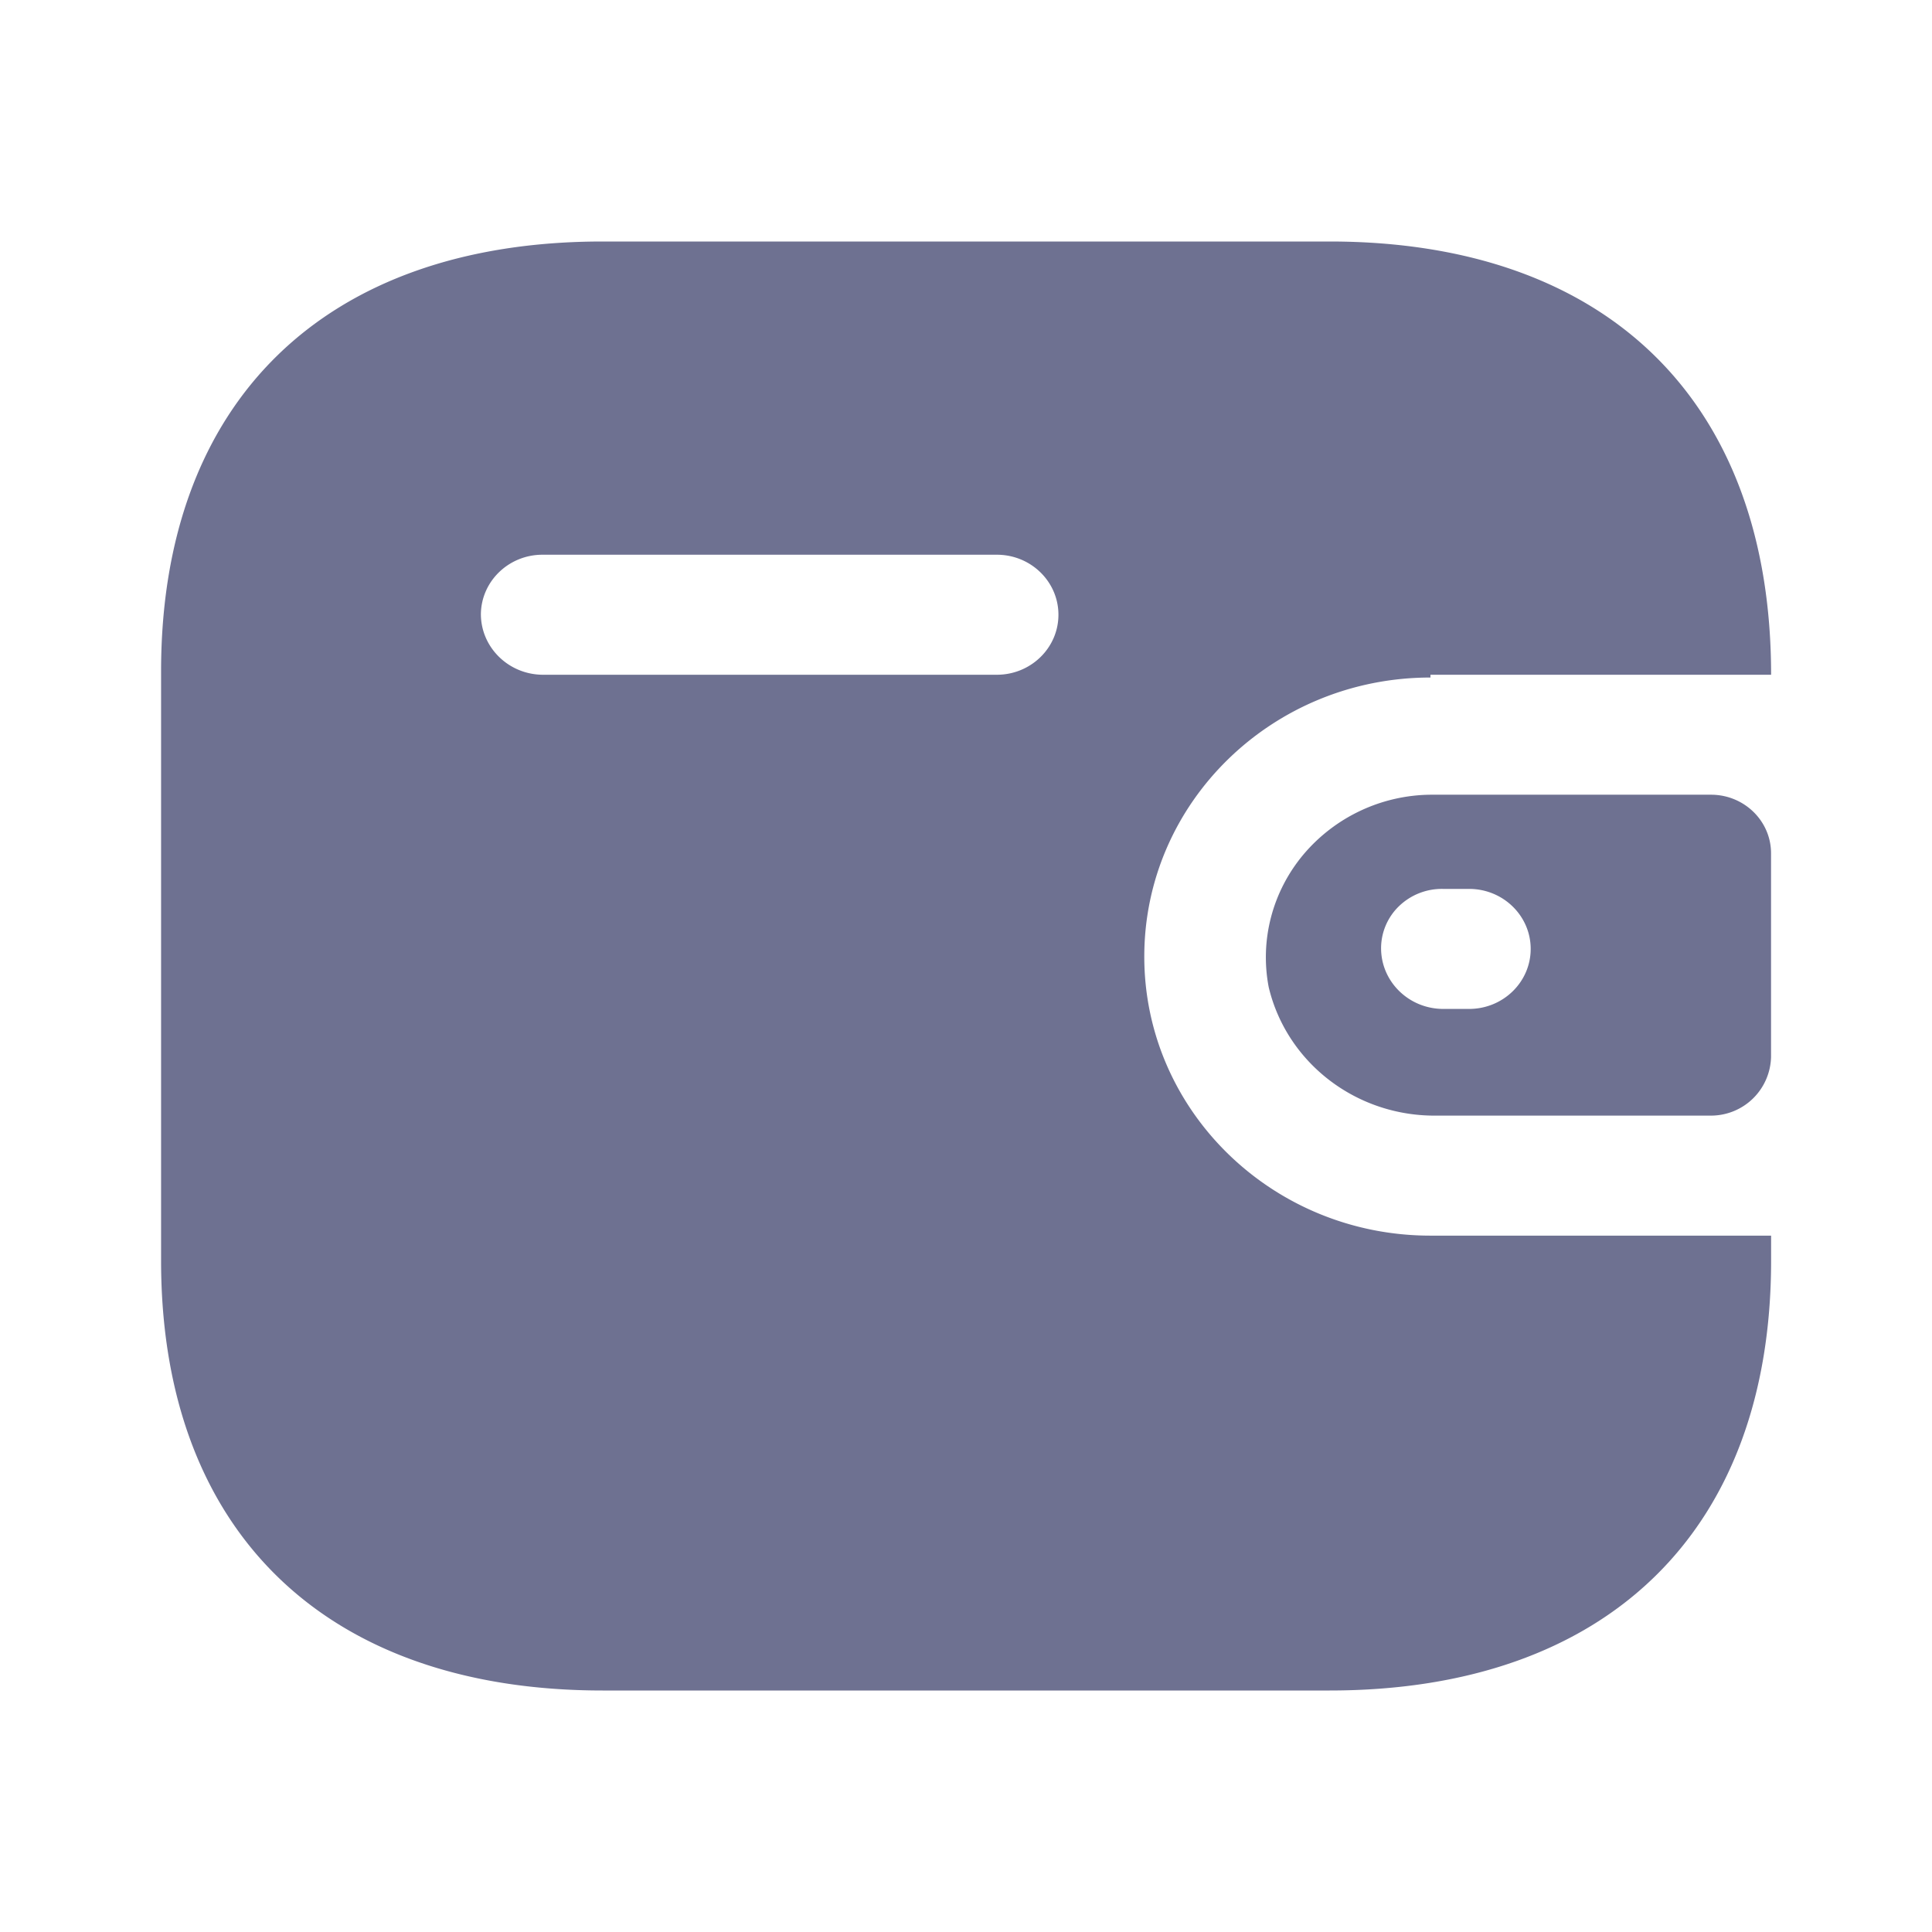 <svg width="32" height="32" fill="none" xmlns="http://www.w3.org/2000/svg"><path fill-rule="evenodd" clip-rule="evenodd" d="M23.693 11.176h5.642C29.335 6.646 26.62 4 22.022 4H9.981c-4.599 0-7.313 2.646-7.313 7.118v9.764C2.668 25.354 5.382 28 9.981 28h12.041c4.599 0 7.313-2.646 7.313-7.118v-.416h-5.642c-2.618 0-4.74-2.07-4.74-4.622 0-2.553 2.122-4.622 4.74-4.622v-.046zm0 1.987h4.646c.55 0 .995.435.995.97v3.375a.995.995 0 01-.995.97h-4.54c-1.325.018-2.484-.867-2.785-2.126-.15-.781.061-1.587.578-2.202a2.789 2.789 0 012.1-.987zm.201 3.548h.439c.563 0 1.02-.445 1.02-.994 0-.549-.457-.994-1.02-.994h-.439a1.021 1.021 0 00-.72.284.97.97 0 00-.299.698c0 .551.454 1 1.02 1.006zM8.985 11.176h7.526c.563 0 1.02-.445 1.02-.994 0-.549-.457-.994-1.02-.994H8.985c-.558 0-1.013.438-1.02.982 0 .551.455 1 1.02 1.006z" fill="#6E7191"/></svg>
